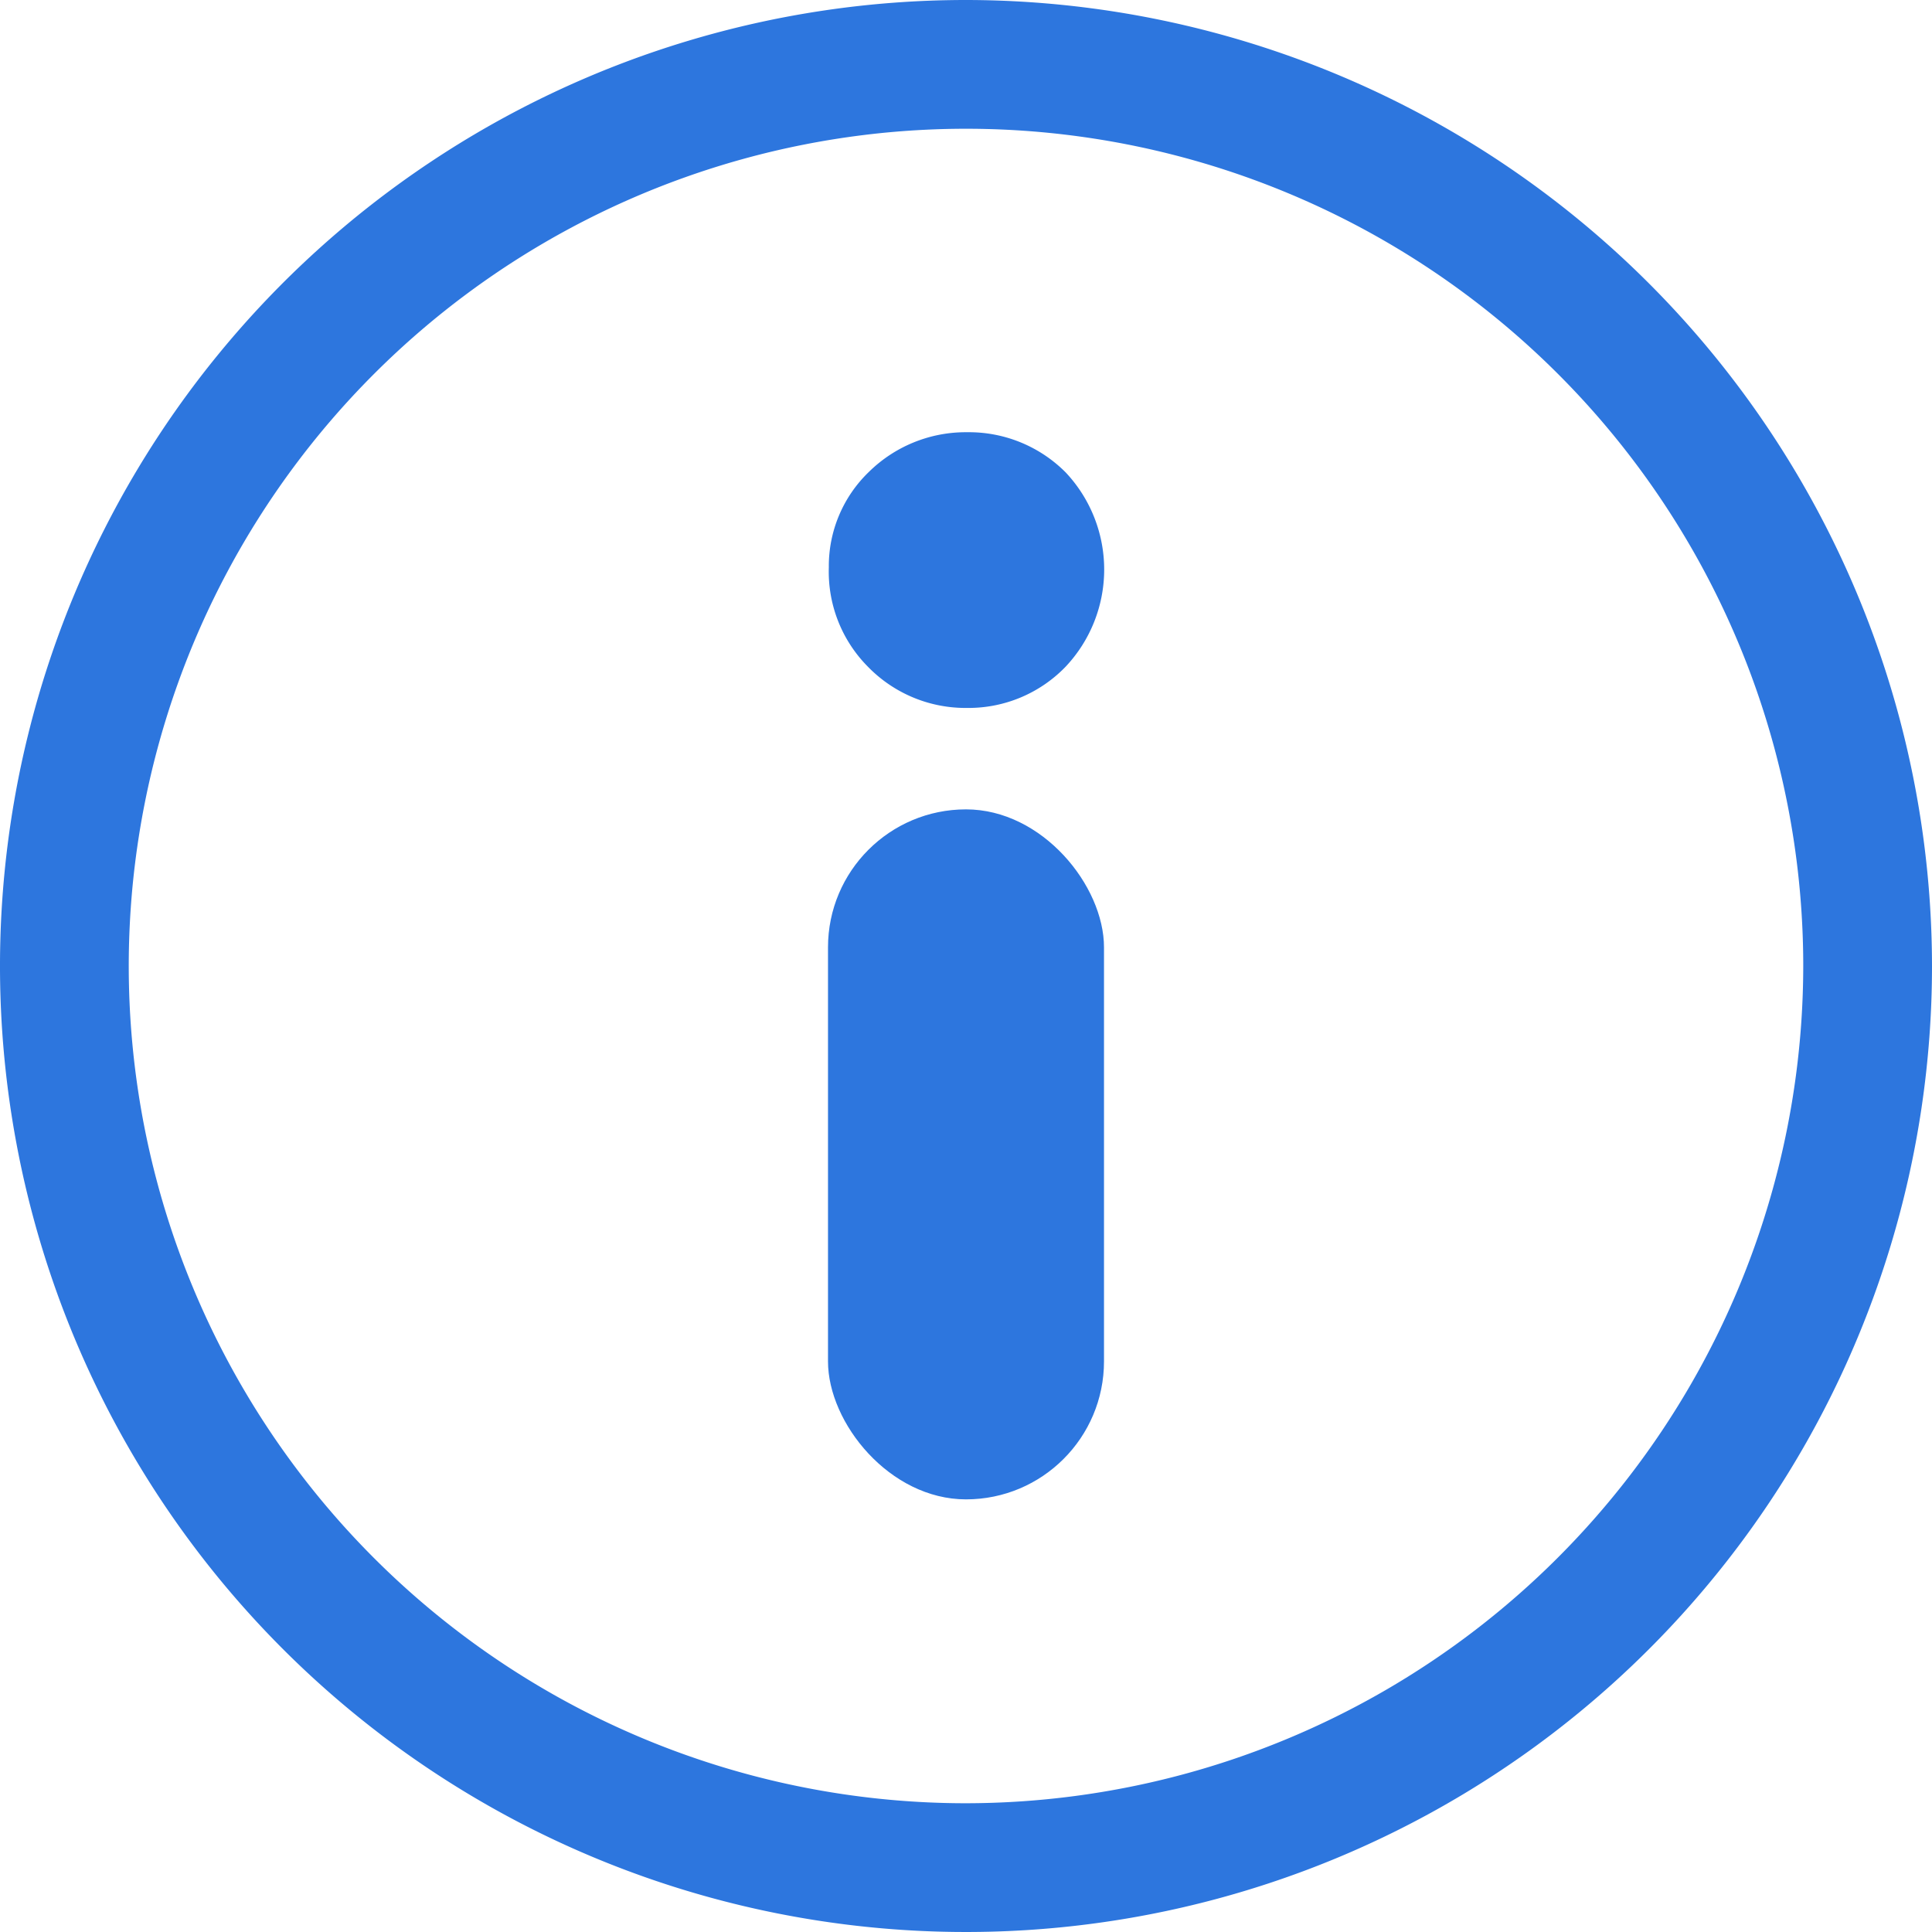 <svg xmlns="http://www.w3.org/2000/svg" width="14" height="14" viewBox="0 0 14 14">
  <g id="Group_2018" data-name="Group 2018" transform="translate(-675.149 -376.956)">
    <path id="Path_1326" data-name="Path 1326" d="M682.149,376.956a7,7,0,1,0,7,7A7.007,7.007,0,0,0,682.149,376.956Zm0,13.067a6.067,6.067,0,1,1,6.067-6.067A6.074,6.074,0,0,1,682.149,390.023Z" transform="translate(0)" fill="#2d76de"/>
    <g id="Group_2039" data-name="Group 2039" transform="translate(0 0.866)">
      <path id="Path_1327" data-name="Path 1327" d="M682.291,386.779h-.021a1,1,0,0,0-.7.287.946.946,0,0,0-.291.692.976.976,0,0,0,.282.719.986.986,0,0,0,.7.3h.026a.977.977,0,0,0,.709-.3,1.027,1.027,0,0,0,0-1.406A.988.988,0,0,0,682.291,386.779Z" transform="translate(-0.124 -7.557)" fill="#2d76de"/>
      <rect id="Rectangle_536" data-name="Rectangle 536" width="2" height="5" rx="1" transform="translate(681.149 381.955)" fill="#2d76de"/>
    </g>
  </g>
</svg>
